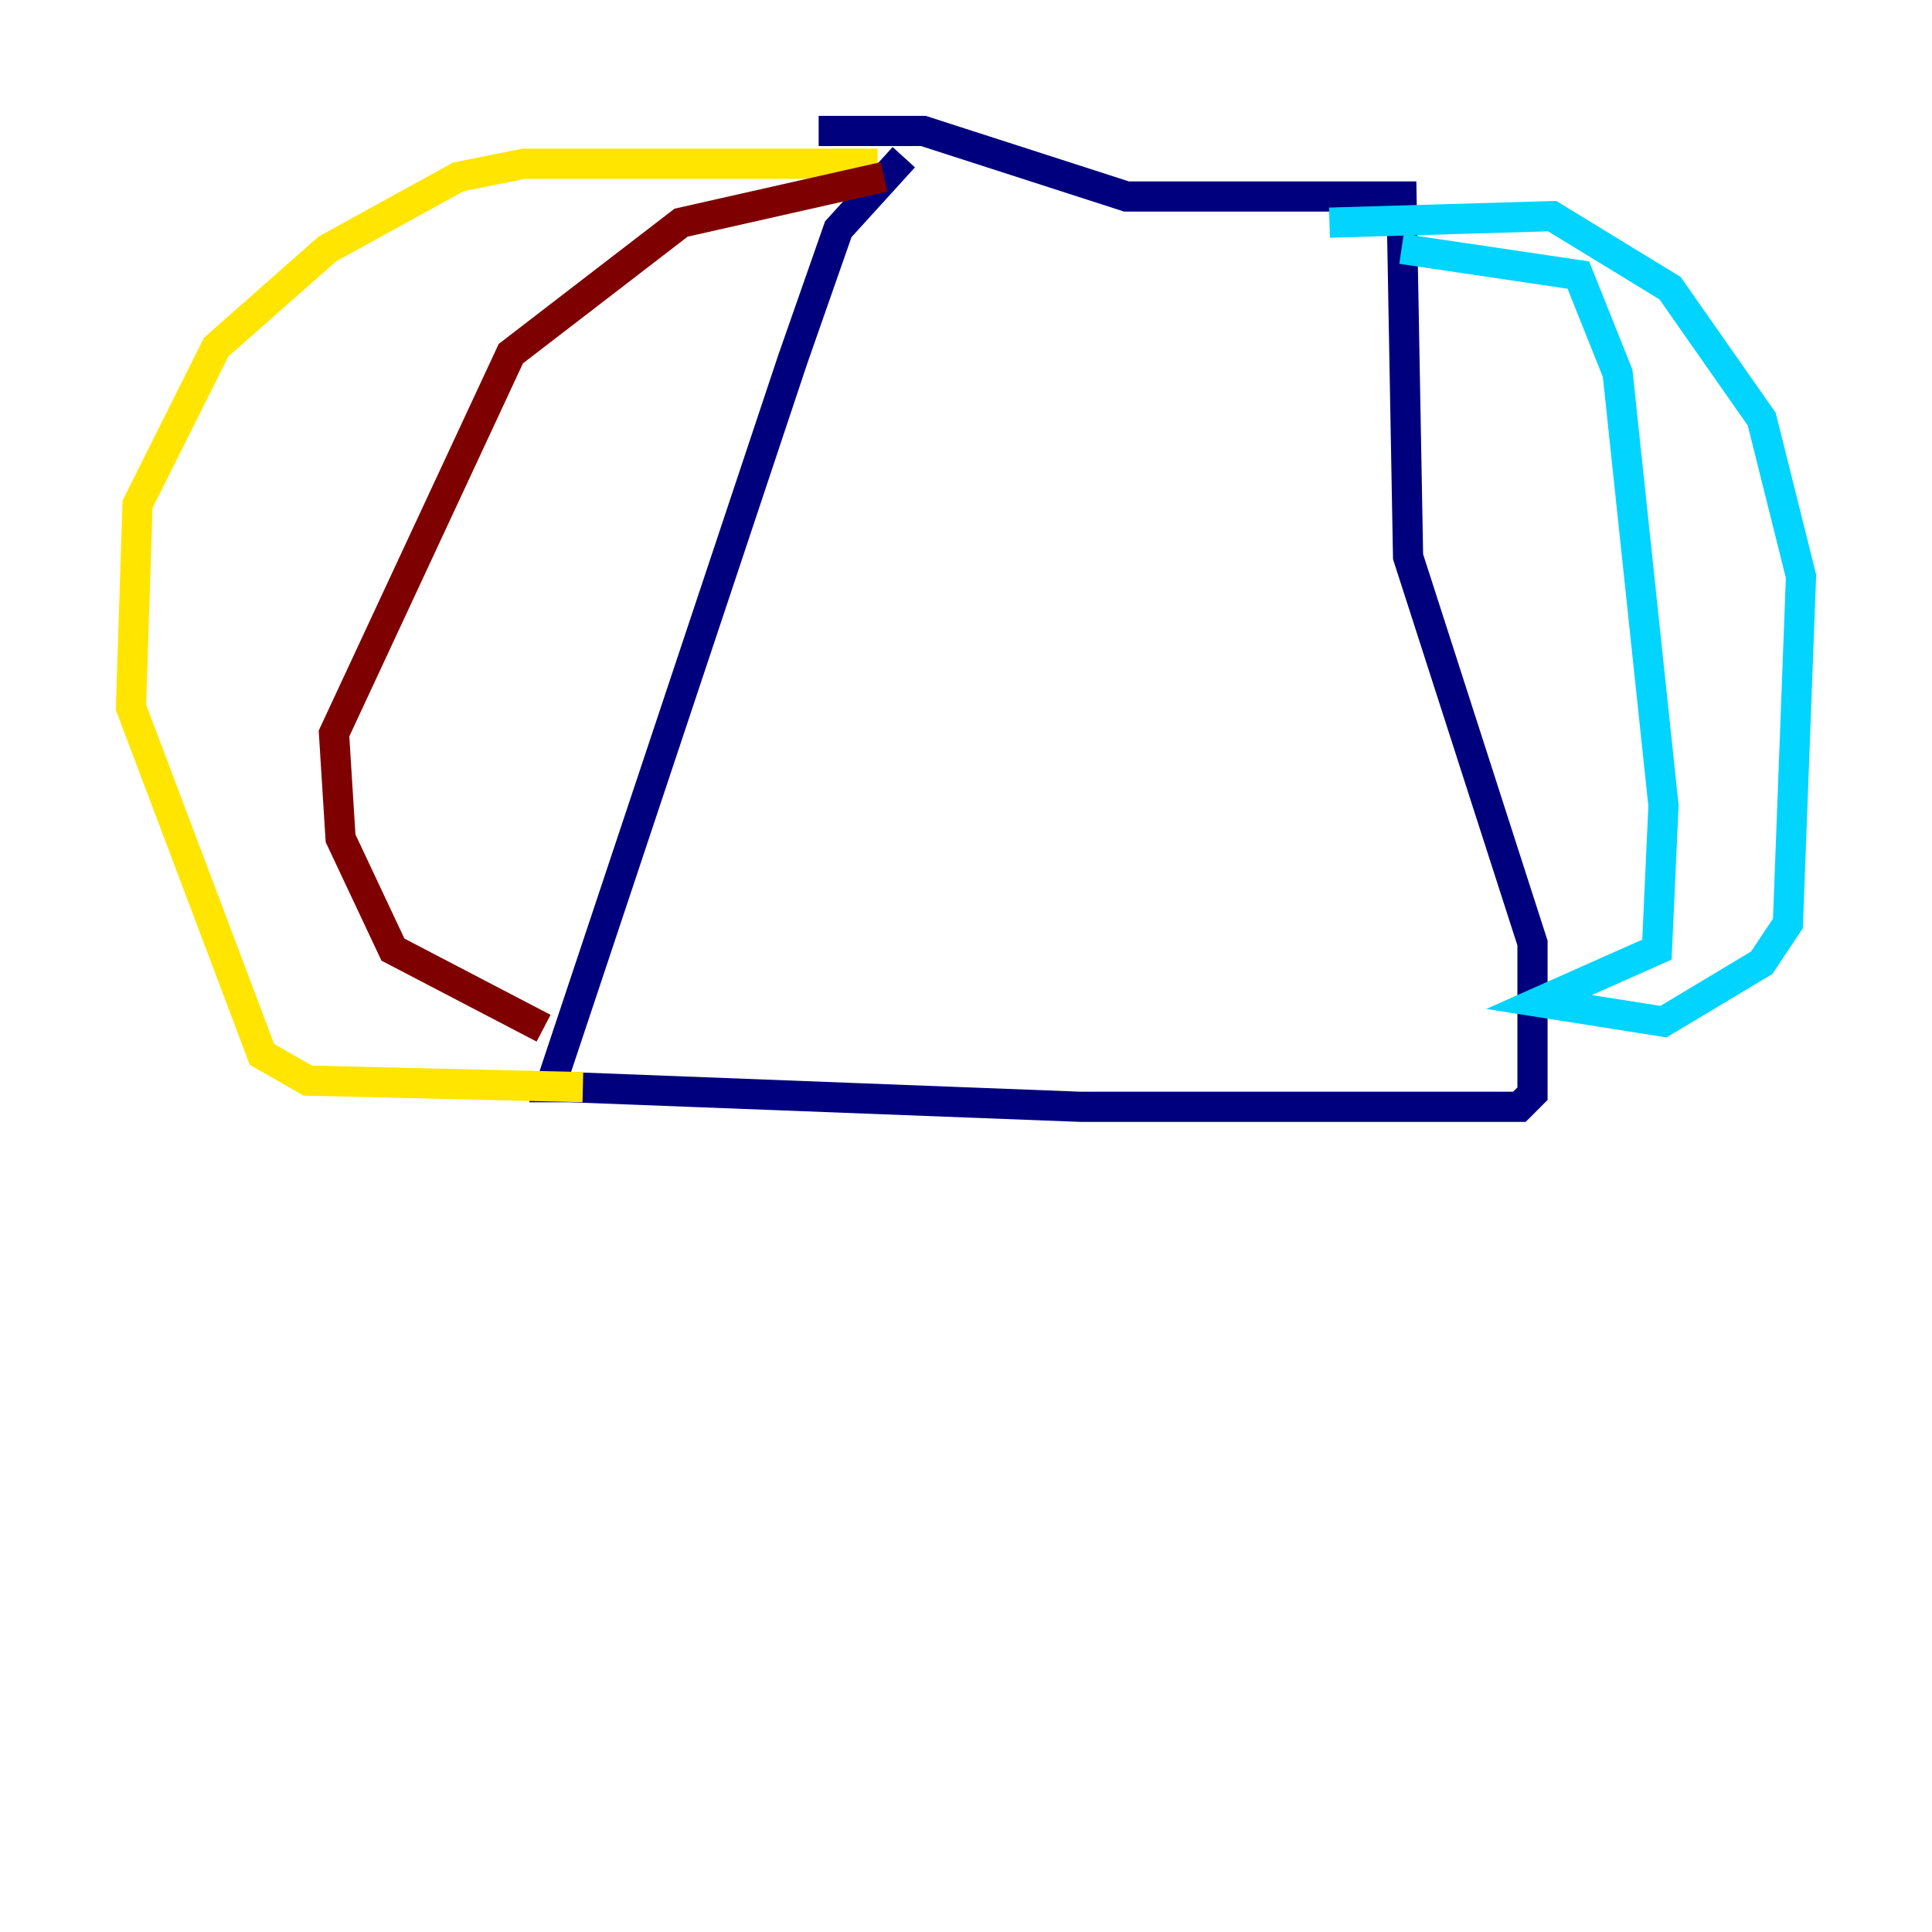 <?xml version="1.0" encoding="utf-8" ?>
<svg baseProfile="tiny" height="128" version="1.2" viewBox="0,0,128,128" width="128" xmlns="http://www.w3.org/2000/svg" xmlns:ev="http://www.w3.org/2001/xml-events" xmlns:xlink="http://www.w3.org/1999/xlink"><defs /><polyline fill="none" points="59.878,10.414 55.539,15.186 52.502,23.864 36.447,72.027 37.749,72.027 71.593,73.329 100.664,73.329 101.532,72.461 101.532,62.481 93.288,36.881 92.854,13.017 74.63,13.017 61.18,8.678 54.237,8.678" stroke="#00007f" stroke-width="2" /><polyline fill="none" points="92.854,16.488 104.57,18.224 107.173,24.732 110.21,53.37 109.776,62.915 101.966,66.386 110.21,67.688 116.719,63.783 118.454,61.18 119.322,38.183 116.719,27.77 110.644,19.091 102.834,14.319 88.081,14.752" stroke="#00d4ff" stroke-width="2" /><polyline fill="none" points="58.142,10.848 34.712,10.848 30.373,11.715 21.695,16.488 14.319,22.997 9.112,33.41 8.678,46.861 17.356,69.858 20.393,71.593 38.617,72.027" stroke="#ffe500" stroke-width="2" /><polyline fill="none" points="36.014,68.122 26.034,62.915 22.563,55.539 22.129,48.597 33.844,23.43 45.125,14.752 58.576,11.715" stroke="#7f0000" stroke-width="2" /></svg>